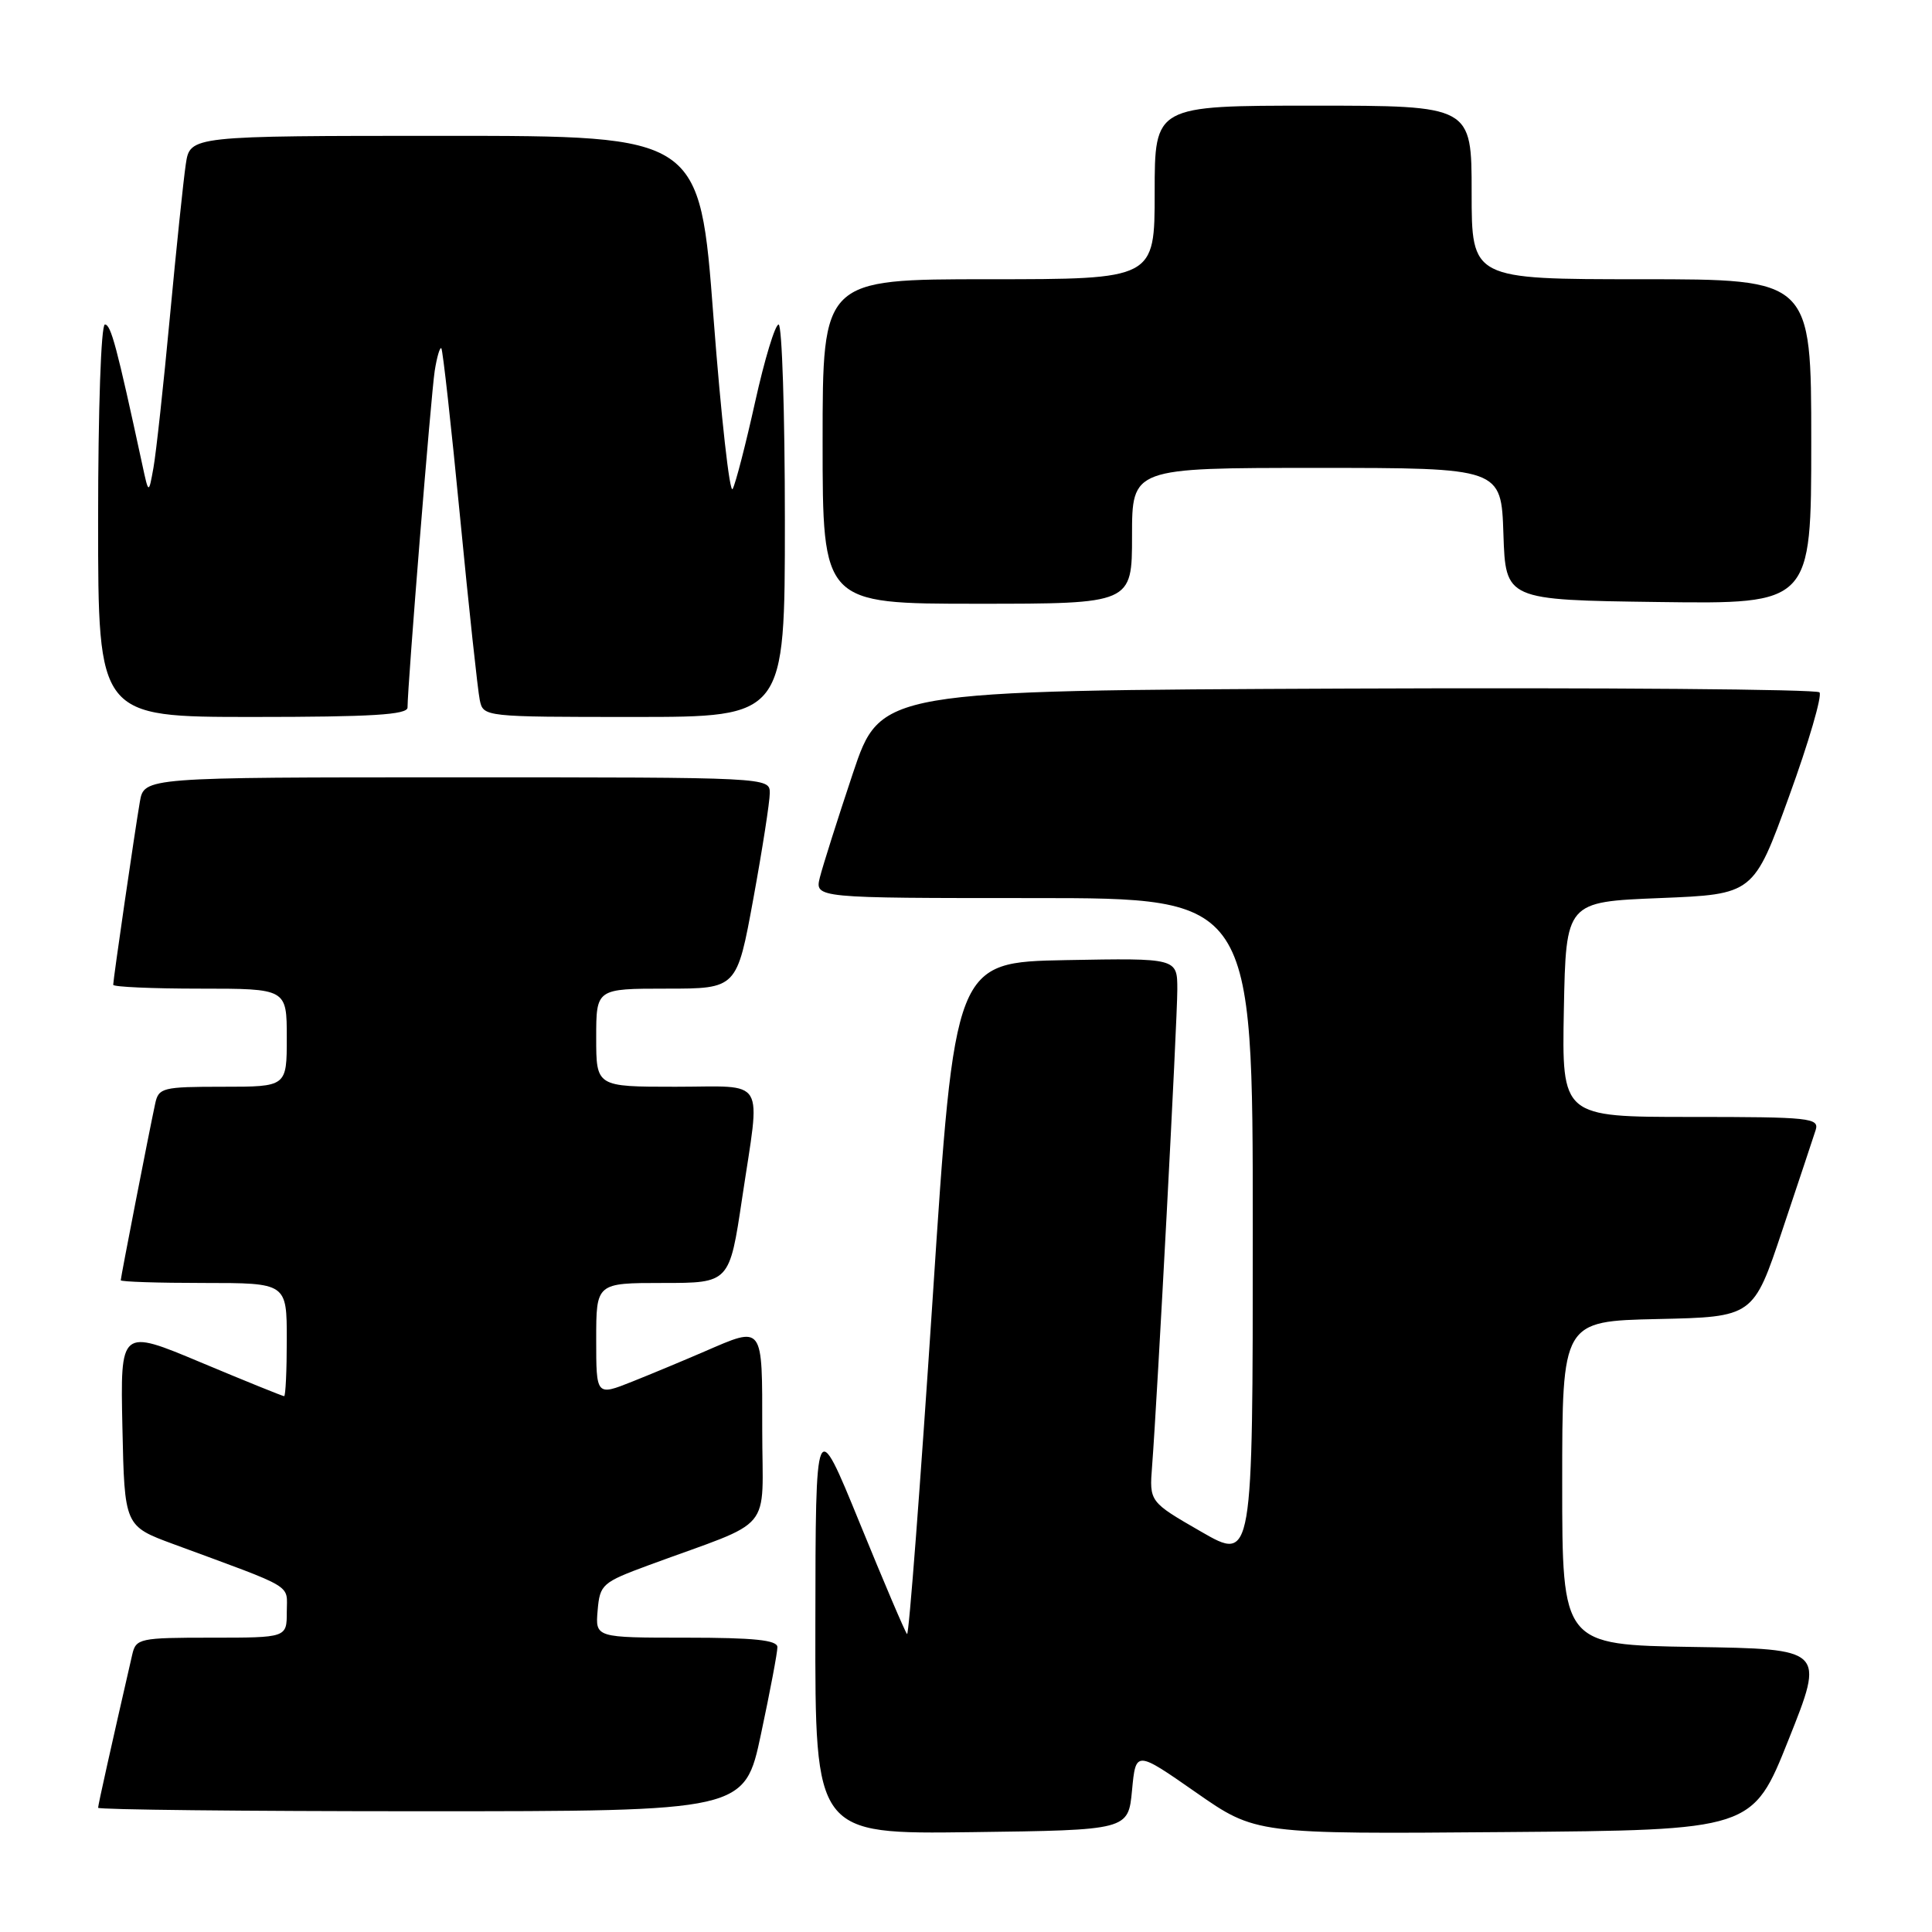 <?xml version="1.0" encoding="UTF-8" standalone="no"?>
<!DOCTYPE svg PUBLIC "-//W3C//DTD SVG 1.1//EN" "http://www.w3.org/Graphics/SVG/1.1/DTD/svg11.dtd" >
<svg xmlns="http://www.w3.org/2000/svg" xmlns:xlink="http://www.w3.org/1999/xlink" version="1.1" viewBox="0 0 256 256">
 <g >
 <path fill="currentColor"
d=" M 150.00 237.22 C 150.50 231.95 150.50 231.95 158.45 237.49 C 166.39 243.03 166.39 243.03 199.31 242.76 C 232.22 242.50 232.22 242.50 237.00 230.50 C 241.79 218.50 241.79 218.50 224.39 218.23 C 207.00 217.95 207.00 217.95 207.00 196.51 C 207.00 175.06 207.00 175.06 219.66 174.78 C 232.33 174.50 232.33 174.50 236.17 163.00 C 238.29 156.68 240.27 150.71 240.58 149.75 C 241.09 148.13 239.87 148.00 224.04 148.00 C 206.95 148.00 206.95 148.00 207.22 133.75 C 207.50 119.50 207.50 119.50 219.93 119.00 C 232.36 118.50 232.36 118.50 237.07 105.50 C 239.67 98.35 241.47 92.16 241.09 91.74 C 240.70 91.33 212.55 91.10 178.53 91.24 C 116.68 91.50 116.68 91.50 113.00 102.50 C 110.98 108.55 109.02 114.74 108.64 116.25 C 107.96 119.00 107.96 119.00 136.98 119.00 C 166.00 119.00 166.00 119.00 166.00 162.95 C 166.00 206.90 166.00 206.90 159.15 202.95 C 152.29 199.00 152.29 199.00 152.66 194.25 C 153.36 185.13 156.00 135.26 156.00 131.12 C 156.00 126.95 156.00 126.95 141.25 127.22 C 126.50 127.50 126.50 127.50 123.57 172.23 C 121.95 196.84 120.43 216.77 120.19 216.52 C 119.94 216.28 117.12 209.65 113.91 201.79 C 108.07 187.50 108.07 187.50 108.04 215.27 C 108.00 243.04 108.00 243.04 128.75 242.77 C 149.50 242.50 149.50 242.50 150.00 237.22 Z  M 100.84 229.75 C 102.04 224.11 103.02 218.94 103.01 218.25 C 103.00 217.32 99.92 217.00 90.94 217.00 C 78.88 217.00 78.88 217.00 79.19 213.39 C 79.49 209.93 79.78 209.68 86.00 207.38 C 102.87 201.17 101.00 203.42 101.00 189.42 C 101.00 175.39 101.22 175.68 93.33 179.09 C 90.67 180.24 86.36 182.04 83.75 183.08 C 79.00 184.97 79.00 184.97 79.00 177.49 C 79.00 170.00 79.00 170.00 87.83 170.00 C 96.66 170.00 96.66 170.00 98.34 158.75 C 100.78 142.42 101.73 144.00 89.50 144.00 C 79.00 144.00 79.00 144.00 79.00 137.50 C 79.00 131.00 79.00 131.00 88.32 131.00 C 97.64 131.00 97.64 131.00 99.82 119.09 C 101.02 112.53 102.00 106.23 102.00 105.09 C 102.00 103.00 101.91 103.00 60.55 103.00 C 19.09 103.00 19.09 103.00 18.53 106.25 C 17.85 110.21 15.00 129.79 15.00 130.49 C 15.00 130.77 20.18 131.00 26.50 131.00 C 38.00 131.00 38.00 131.00 38.00 137.50 C 38.00 144.00 38.00 144.00 29.52 144.00 C 21.53 144.00 21.01 144.13 20.56 146.25 C 19.73 150.10 16.00 169.26 16.00 169.64 C 16.00 169.84 20.95 170.00 27.00 170.00 C 38.00 170.00 38.00 170.00 38.00 177.50 C 38.00 181.62 37.84 185.00 37.65 185.00 C 37.45 185.00 32.49 182.99 26.62 180.53 C 15.94 176.05 15.94 176.05 16.22 189.13 C 16.50 202.21 16.50 202.21 23.00 204.61 C 39.35 210.64 38.00 209.83 38.00 213.58 C 38.00 217.00 38.00 217.00 28.02 217.00 C 18.49 217.00 18.01 217.10 17.52 219.25 C 14.72 231.46 13.00 239.16 13.00 239.54 C 13.00 239.79 32.27 240.00 55.83 240.00 C 98.67 240.00 98.67 240.00 100.84 229.75 Z  M 54.00 93.75 C 54.00 90.86 57.12 52.22 57.60 49.15 C 57.89 47.30 58.29 45.95 58.48 46.15 C 58.67 46.34 59.79 56.40 60.96 68.50 C 62.13 80.60 63.31 91.51 63.57 92.75 C 64.04 94.99 64.10 95.00 84.02 95.00 C 104.00 95.00 104.00 95.00 104.00 69.00 C 104.00 54.70 103.62 43.00 103.17 43.00 C 102.71 43.00 101.31 47.61 100.06 53.25 C 98.81 58.89 97.47 64.08 97.08 64.79 C 96.69 65.51 95.55 55.27 94.54 42.04 C 92.72 18.00 92.72 18.00 58.95 18.00 C 25.18 18.00 25.18 18.00 24.62 21.75 C 24.31 23.81 23.36 32.92 22.51 42.00 C 21.66 51.08 20.68 60.08 20.33 62.00 C 19.70 65.50 19.70 65.50 18.84 61.50 C 15.47 45.91 14.70 43.00 13.90 43.00 C 13.39 43.00 13.00 54.27 13.00 69.00 C 13.00 95.00 13.00 95.00 33.50 95.00 C 49.23 95.00 54.00 94.71 54.00 93.75 Z  M 150.00 71.00 C 150.00 62.00 150.00 62.00 174.46 62.00 C 198.92 62.00 198.92 62.00 199.21 70.75 C 199.50 79.50 199.50 79.50 219.75 79.77 C 240.00 80.04 240.00 80.04 240.00 58.52 C 240.00 37.00 240.00 37.00 217.50 37.00 C 195.00 37.00 195.00 37.00 195.00 25.50 C 195.00 14.00 195.00 14.00 174.00 14.00 C 153.00 14.00 153.00 14.00 153.00 25.50 C 153.00 37.00 153.00 37.00 131.00 37.00 C 109.00 37.00 109.00 37.00 109.00 58.50 C 109.00 80.00 109.00 80.00 129.50 80.00 C 150.00 80.00 150.00 80.00 150.00 71.00 Z "/>
</g>
</svg>
